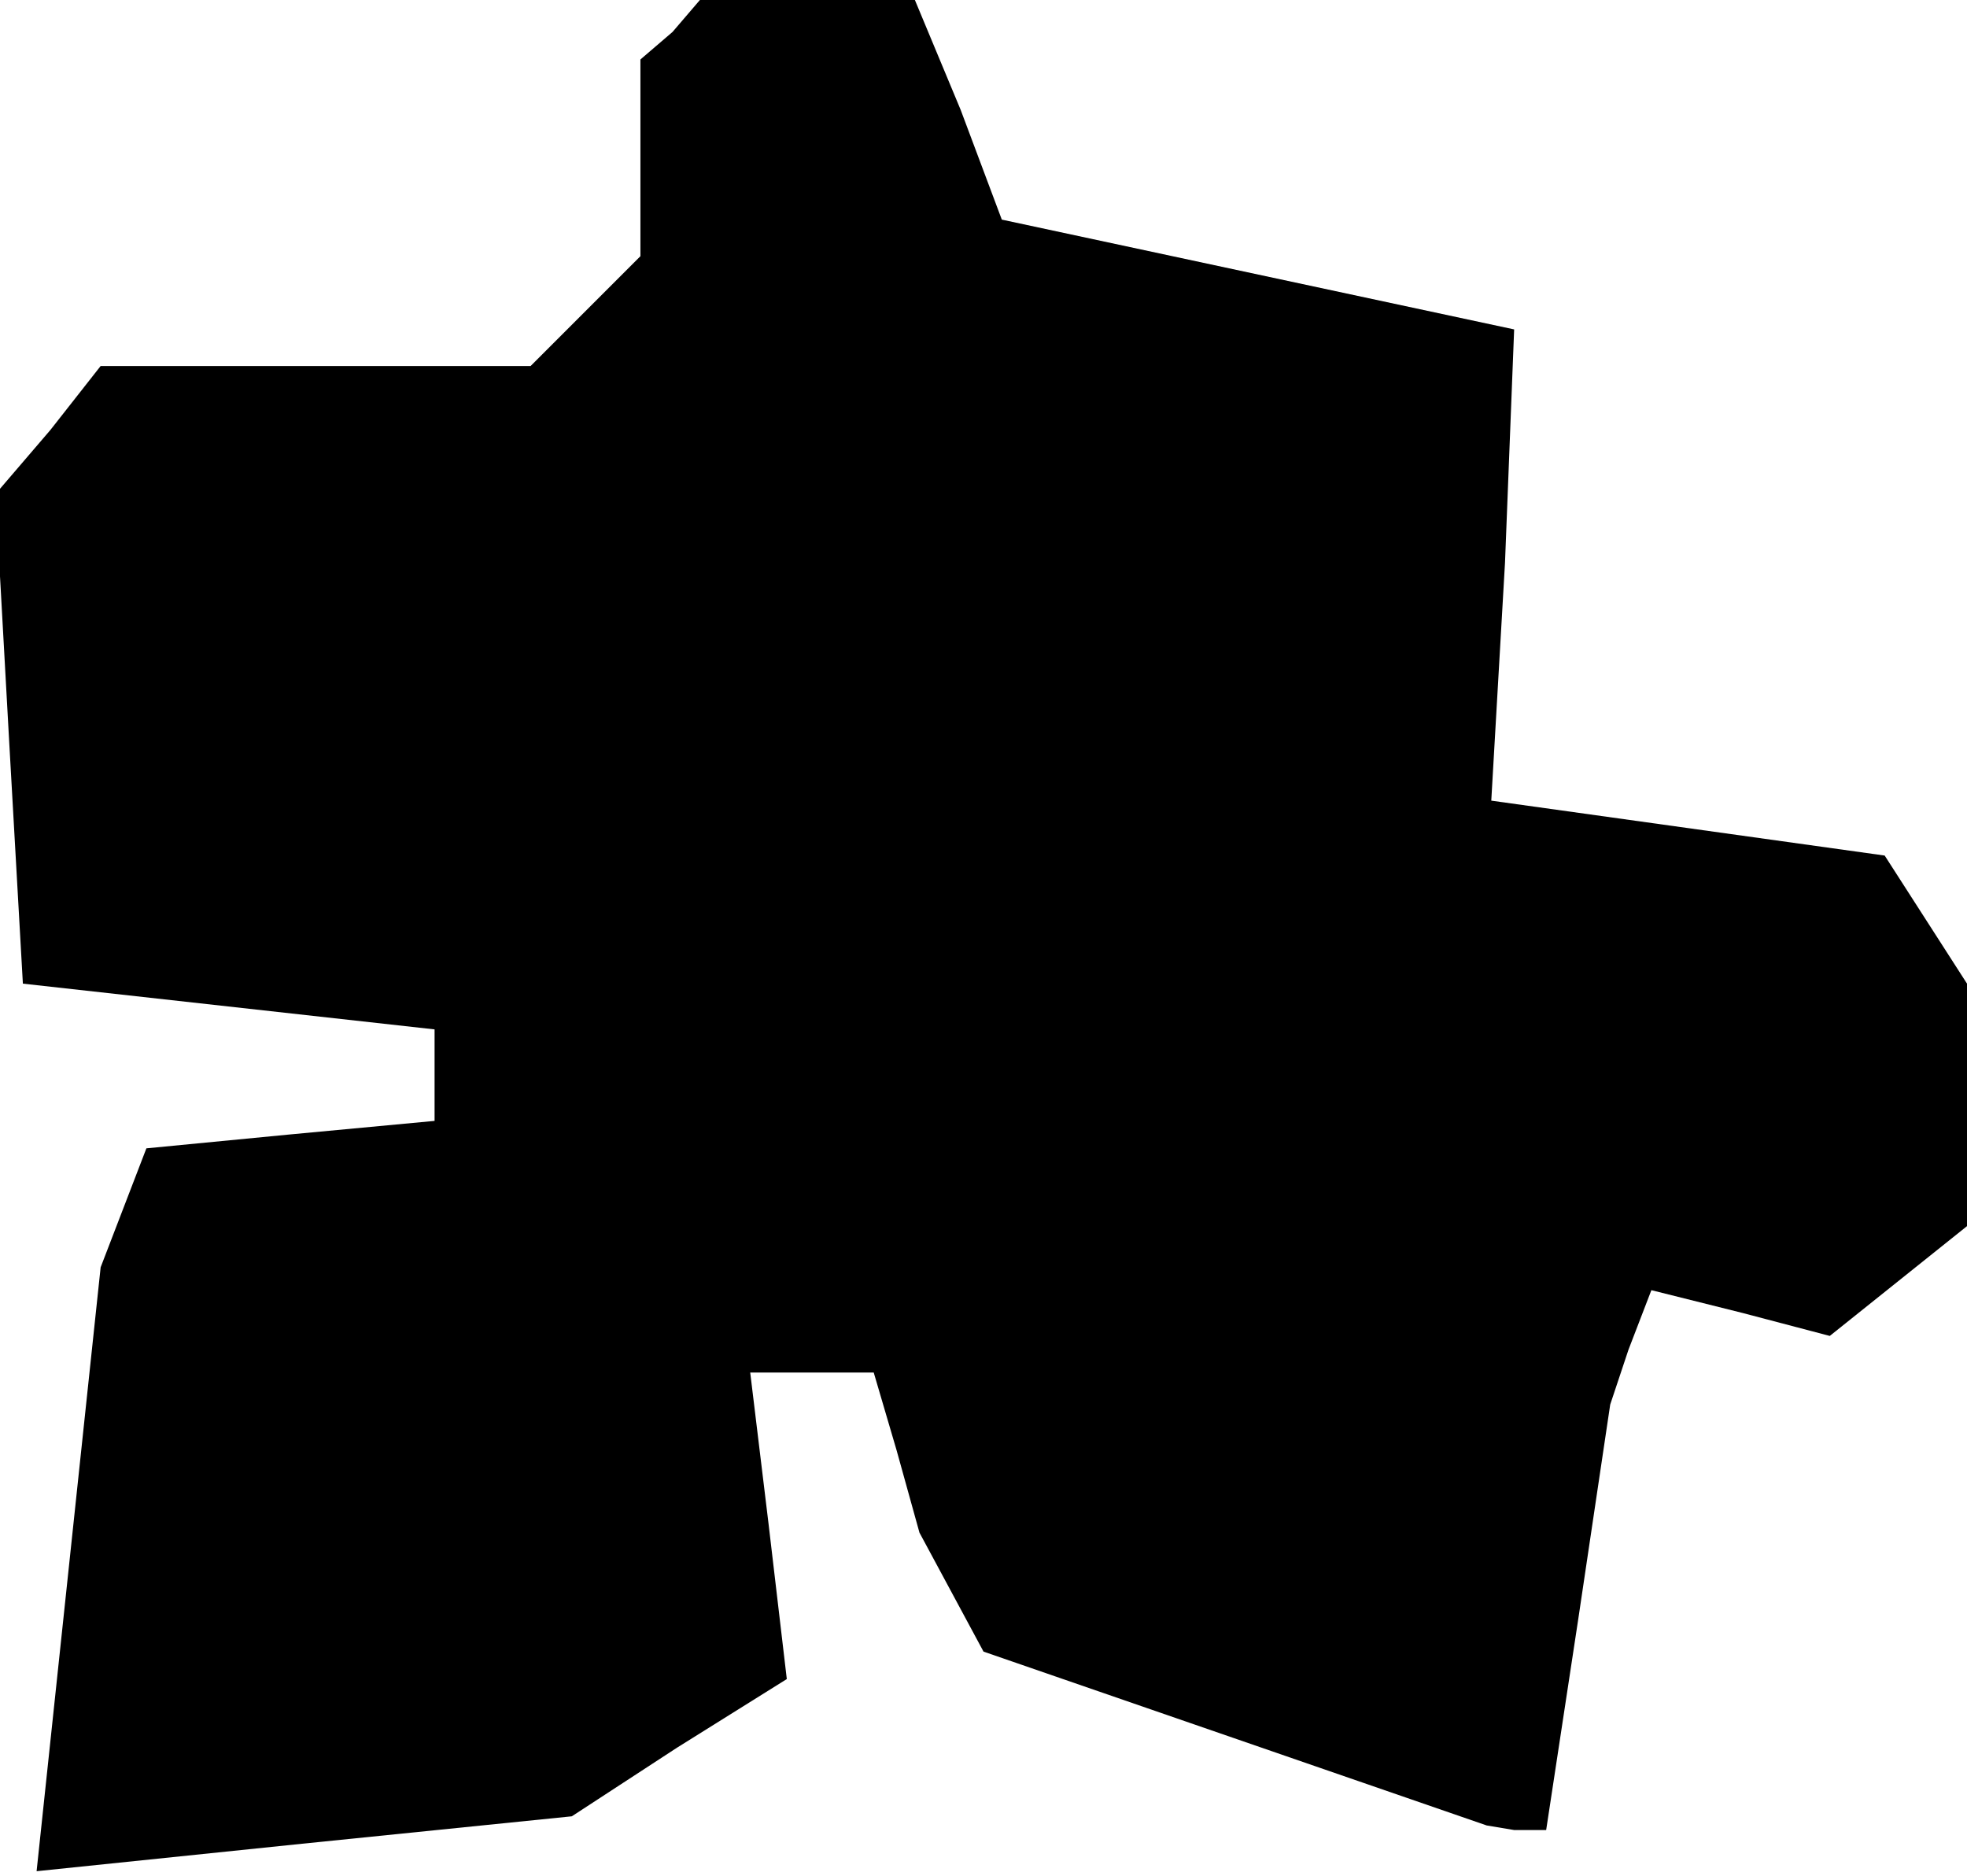 <?xml version="1.0" standalone="no"?>
<!DOCTYPE svg PUBLIC "-//W3C//DTD SVG 20010904//EN"
 "http://www.w3.org/TR/2001/REC-SVG-20010904/DTD/svg10.dtd">
<svg version="1.0" xmlns="http://www.w3.org/2000/svg"
 width="43pt" height="41pt" viewBox="0 0 43 41"
 preserveAspectRatio="xMidYMid meet">
<g transform="translate(0,41) scale(0.1,-0.1)"
fill="#000000" stroke="none">
<path d="M147 403 l-7 -6 0 -22 0 -21 -12 -12 -12 -12 -47 0 -47 0 -11 -14
-12 -14 3 -54 3 -53 45 -5 45 -5 0 -10 0 -10 -32 -3 -31 -3 -5 -13 -5 -13 -7
-66 -7 -66 58 6 59 6 23 15 24 15 -4 34 -4 33 13 0 14 0 5 -17 5 -18 7 -13 7
-13 55 -19 55 -19 6 -1 7 0 7 46 7 47 4 12 5 13 20 -5 19 -5 15 12 15 12 0 27
0 26 -9 14 -9 14 -43 6 -43 6 3 52 2 51 -56 12 -56 12 -9 24 -10 24 -23 0 -24
0 -6 -7z"/>
</g>
</svg>
